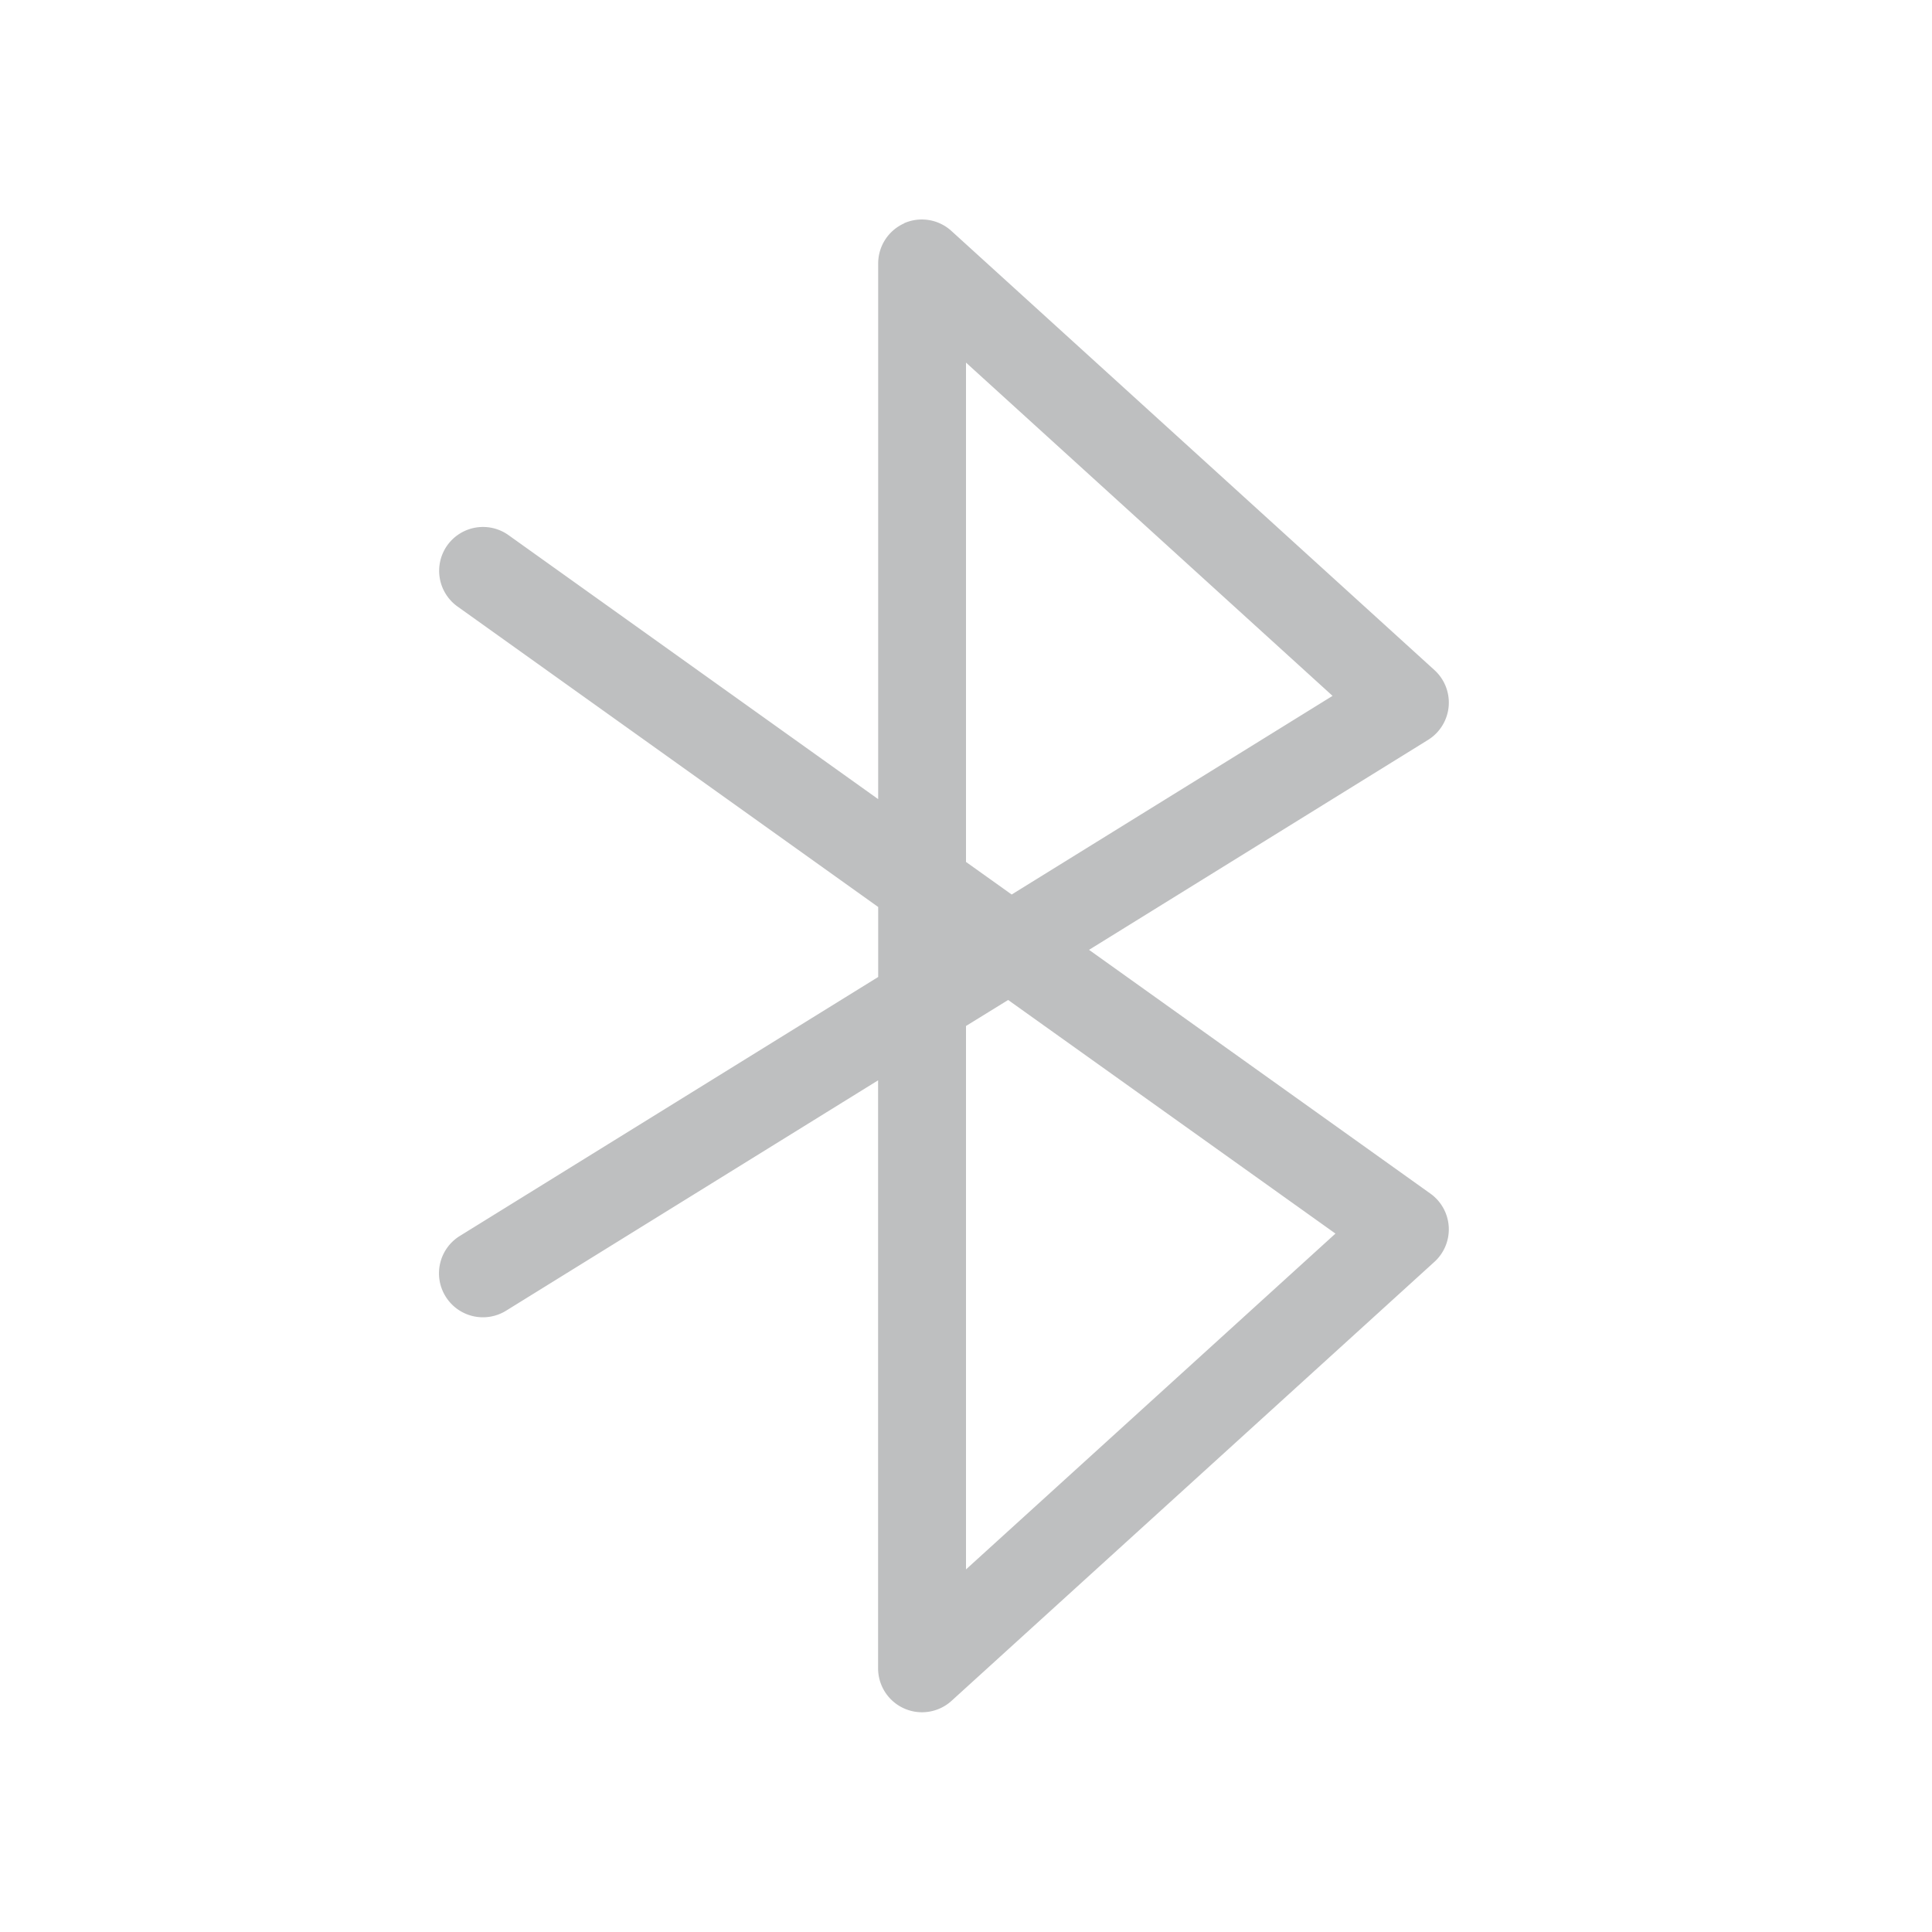 <?xml version="1.0" encoding="UTF-8"?>
<!-- Created with Inkscape (http://www.inkscape.org/) -->
<svg width="22" height="22" version="1.1" xmlns="http://www.w3.org/2000/svg" xmlns:cc="http://creativecommons.org/ns#" xmlns:dc="http://purl.org/dc/elements/1.1/" xmlns:rdf="http://www.w3.org/1999/02/22-rdf-syntax-ns#">
	<defs>
		<style id="current-color-scheme" type="text/css">.ColorScheme-Text {color:#090d11;}.ColorScheme-Background{color:#ffffff;}</style>
	</defs>
	<path class="ColorScheme-Text" d="m10.297 2.543a0.5 0.5 0 0 0-0.297 0.457v6.1l-4.209-3.006a0.5 0.5 0 0 0-0.697 0.115 0.5 0.5 0 0 0 0.115 0.697l4.791 3.422v0.797l-4.764 2.949a0.5 0.5 0 0 0-0.162 0.689 0.5 0.5 0 0 0 0.689 0.162l4.236-2.623v6.697a0.5 0.5 0 0 0 0.836 0.369l5.5-5a0.5 0.5 0 0 0-0.045-0.775l-3.889-2.777 3.861-2.391a0.5 0.5 0 0 0 0.072-0.795l-5.5-5a0.5 0.5 0 0 0-0.539-0.088zm0.703 1.586 4.174 3.795-3.654 2.262-0.52-0.371zm0.48 7.258 3.727 2.66-4.207 3.824v-6.188z" style="fill-opacity:.75;fill:currentColor;opacity:.35"/>
</svg>
